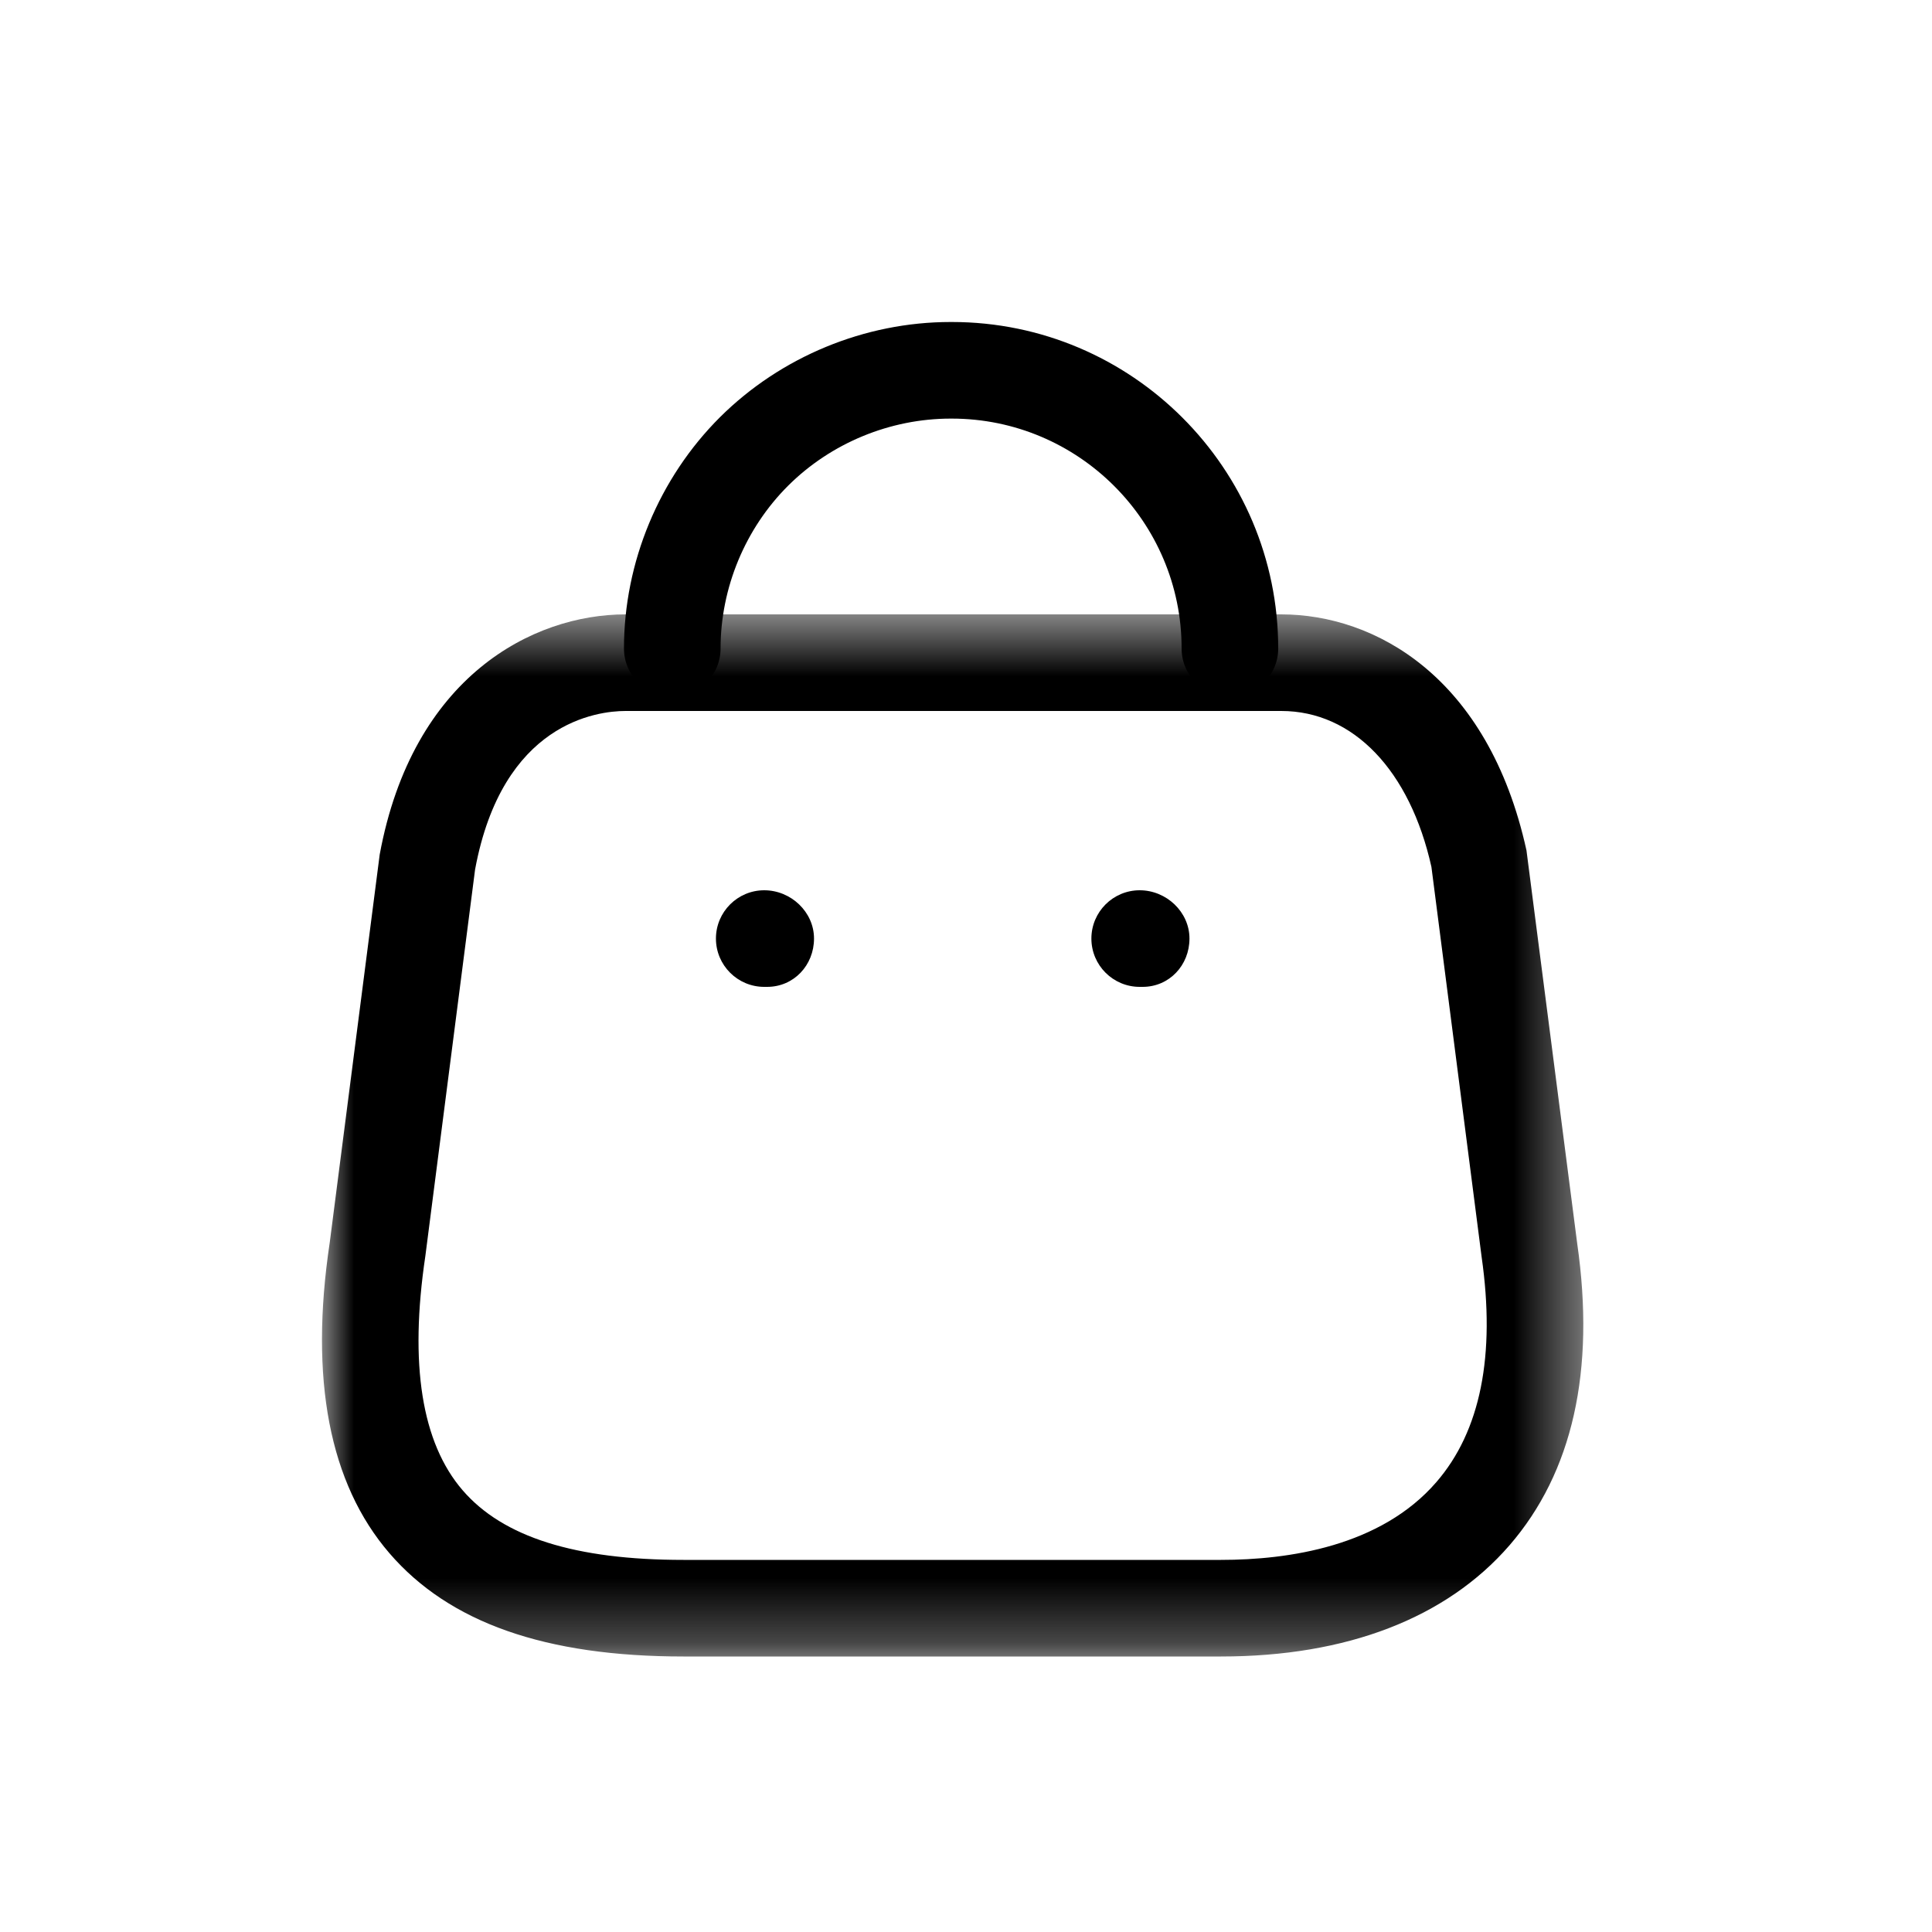 <svg width="30" height="30" viewBox="0 0 30 30" fill="none" xmlns="http://www.w3.org/2000/svg">
<mask id="mask0" mask-type="alpha" maskUnits="userSpaceOnUse" x="5" y="9" width="20" height="17">
<path fill-rule="evenodd" clip-rule="evenodd" d="M5 9.54H24.586V25.722H5V9.54Z" fill="white"/>
</mask>
<g mask="url(#mask0)">
<path fill-rule="evenodd" clip-rule="evenodd" d="M9.715 11.04C9.274 11.04 7.8 11.218 7.377 13.502L6.605 19.502C6.354 21.185 6.548 22.403 7.183 23.14C7.81 23.868 8.932 24.222 10.613 24.222H18.96C20.009 24.222 21.439 24.013 22.303 23.015C22.989 22.224 23.226 21.046 23.006 19.513L22.227 13.461C21.895 11.97 21.018 11.04 19.895 11.04H9.715ZM18.96 25.722H10.613C8.469 25.722 6.976 25.197 6.047 24.118C5.114 23.036 4.802 21.413 5.12 19.295L5.896 13.269C6.406 10.506 8.271 9.54 9.715 9.54H19.895C21.345 9.54 23.108 10.503 23.703 13.204L24.491 19.311C24.774 21.282 24.421 22.863 23.438 23.997C22.459 25.125 20.912 25.722 18.96 25.722V25.722Z" fill="black"/>
</g>
<path fill-rule="evenodd" clip-rule="evenodd" d="M19.098 10.82C18.684 10.82 18.348 10.484 18.348 10.07C18.348 8.101 16.746 6.5 14.778 6.5H14.763C13.822 6.5 12.905 6.879 12.24 7.54C11.572 8.205 11.189 9.128 11.189 10.07C11.189 10.484 10.853 10.82 10.439 10.82C10.025 10.82 9.689 10.484 9.689 10.07C9.689 8.731 10.233 7.422 11.181 6.477C12.126 5.538 13.429 5 14.76 5H14.781C17.574 5 19.848 7.274 19.848 10.07C19.848 10.484 19.512 10.82 19.098 10.82" fill="black"/>
<path fill-rule="evenodd" clip-rule="evenodd" d="M17.743 15.324H17.697C17.283 15.324 16.947 14.988 16.947 14.574C16.947 14.16 17.283 13.824 17.697 13.824C18.111 13.824 18.47 14.16 18.47 14.574C18.47 14.988 18.157 15.324 17.743 15.324" fill="black"/>
<path fill-rule="evenodd" clip-rule="evenodd" d="M11.912 15.324H11.867C11.453 15.324 11.117 14.988 11.117 14.574C11.117 14.16 11.453 13.824 11.867 13.824C12.281 13.824 12.64 14.16 12.64 14.574C12.64 14.988 12.326 15.324 11.912 15.324" fill="black"/>
</svg>
